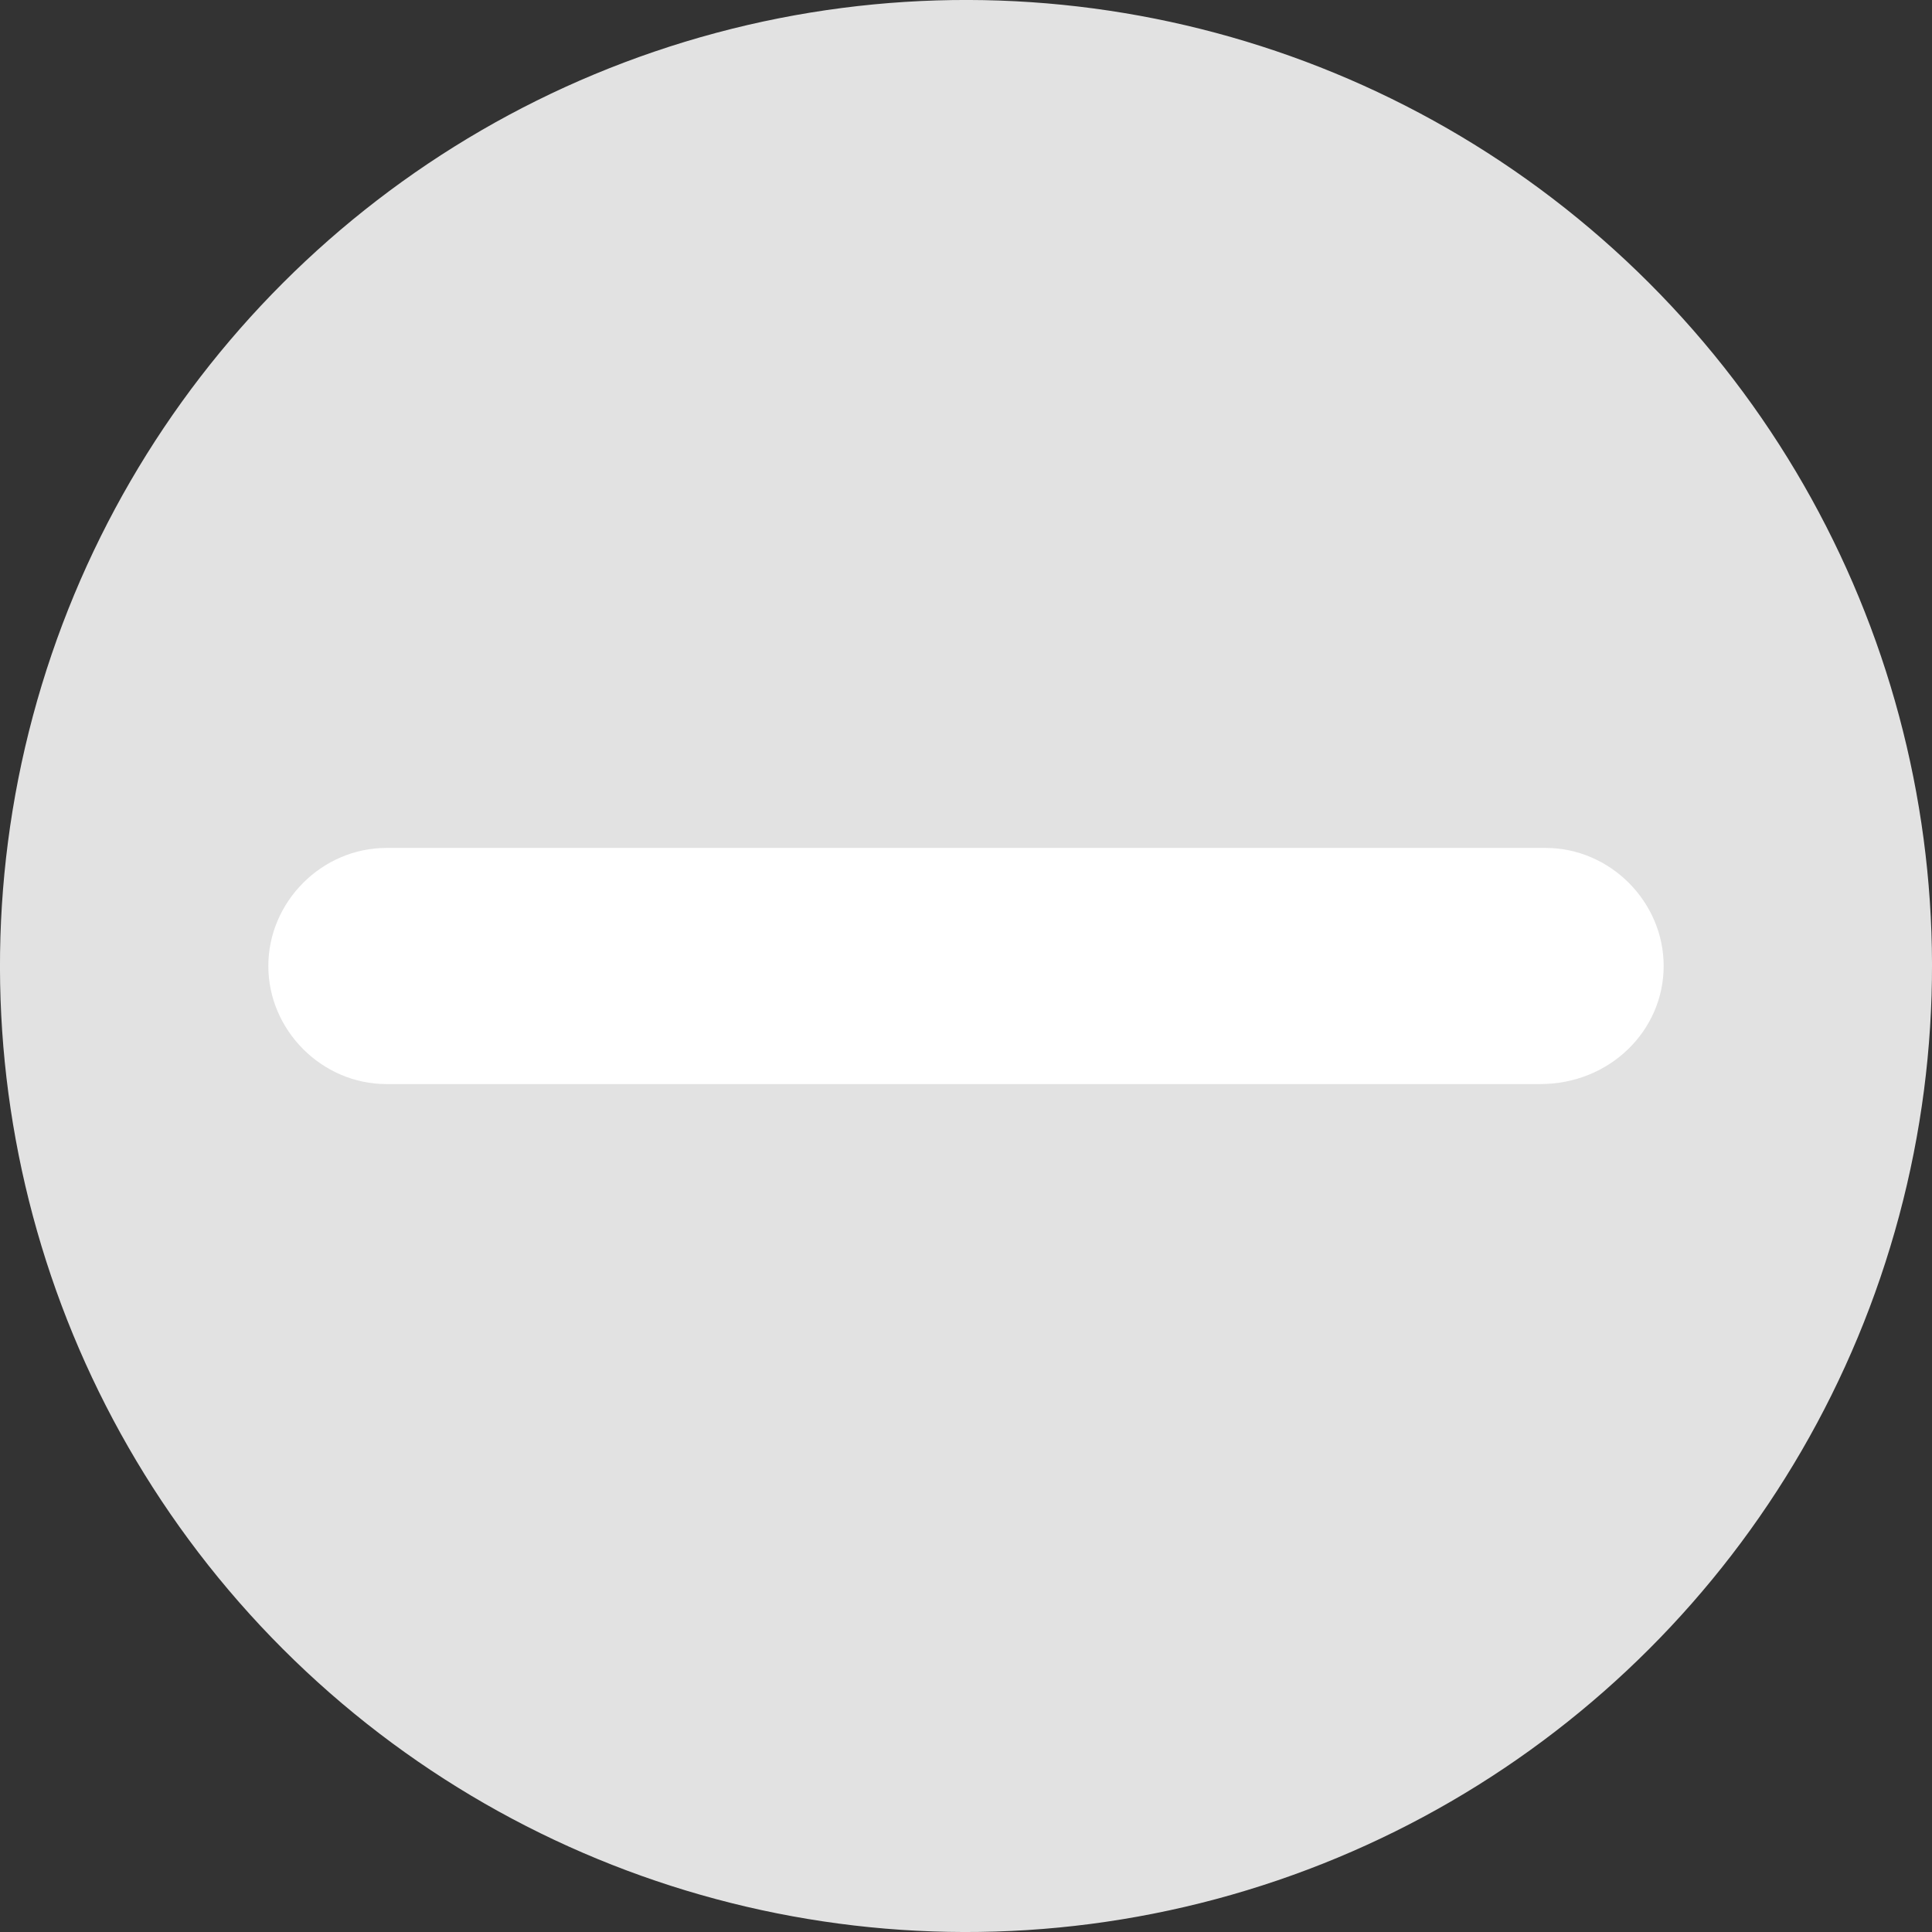 <svg xmlns="http://www.w3.org/2000/svg" viewBox="0 0 36 36"><rect x="0" y="0" width="36" height="36" fill="#333333" stroke="none"/><title>minus icon</title><ellipse transform="rotate(-45.001 18 18)" fill="#E2E2E2" cx="18" cy="18" rx="18" ry="18"/><path fill="#FFF" d="M28.7 20.2H7.2C6 20.2 5 19.2 5 18s1-2.2 2.2-2.2h21.6c1.2 0 2.2 1 2.2 2.2s-1 2.2-2.3 2.2z"/></svg>